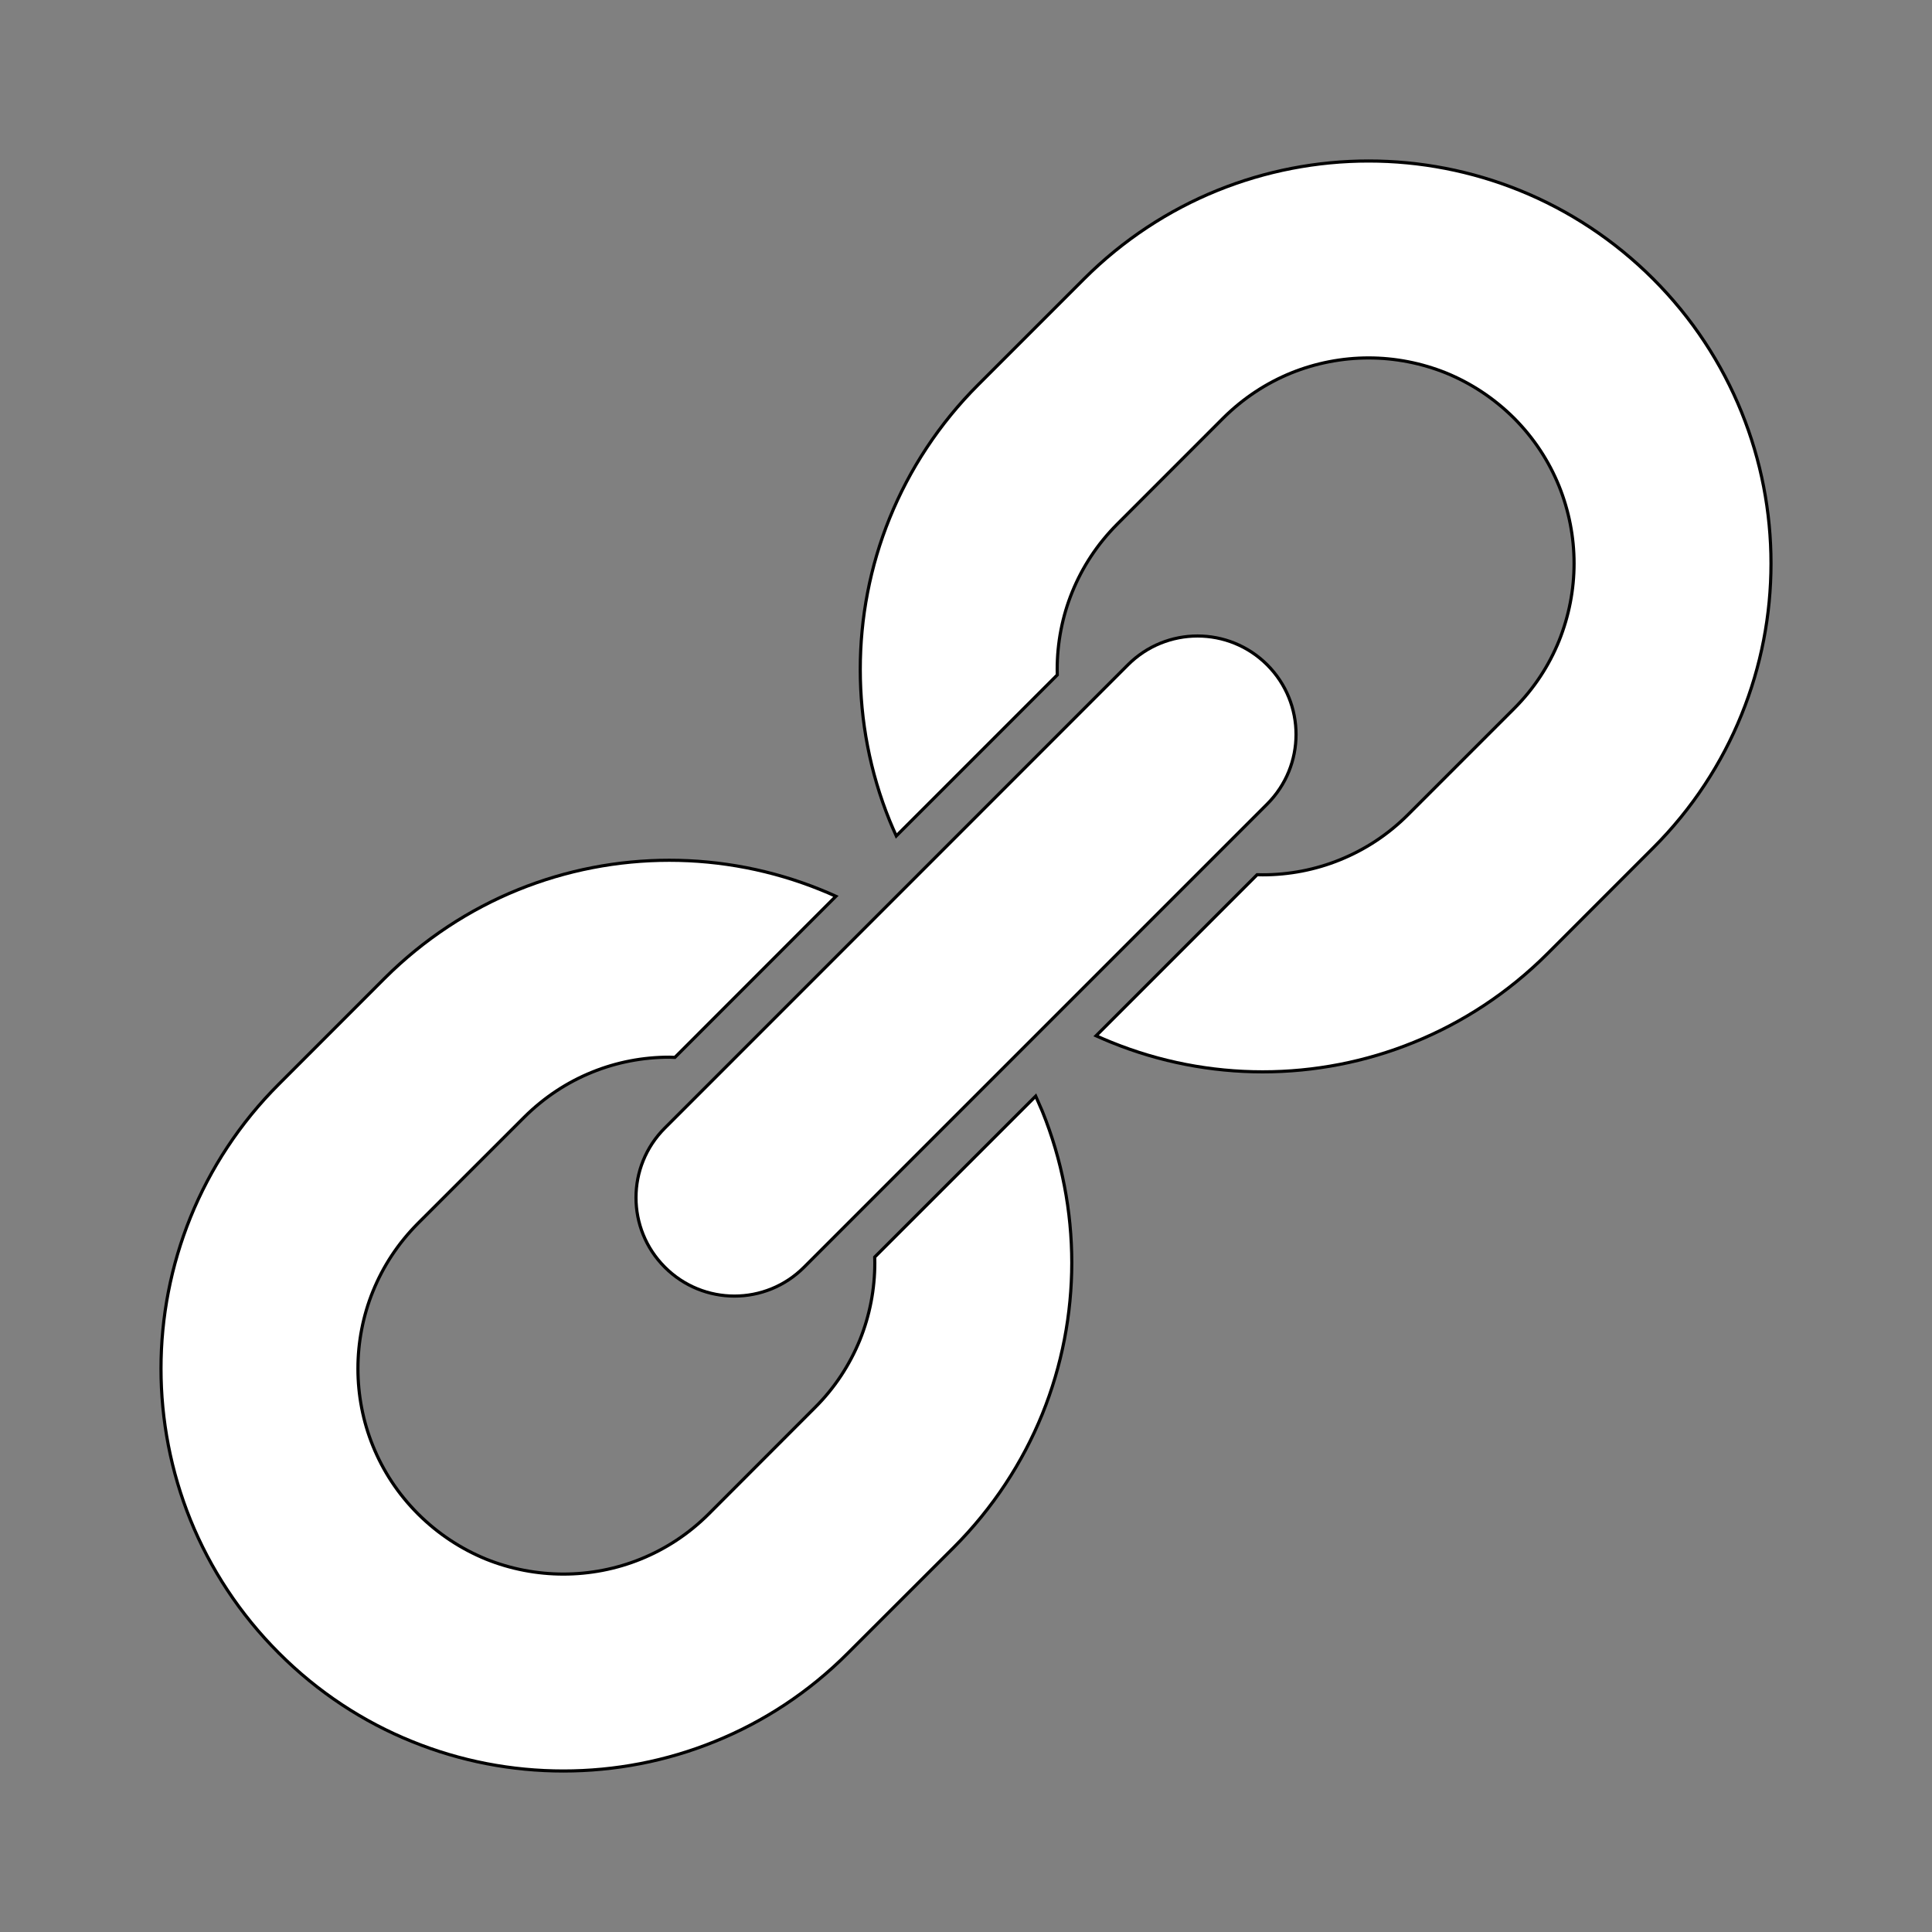<!DOCTYPE svg PUBLIC "-//W3C//DTD SVG 1.1//EN" "http://www.w3.org/Graphics/SVG/1.1/DTD/svg11.dtd">

<!-- Uploaded to: SVG Repo, www.svgrepo.com, Transformed by: SVG Repo Mixer Tools -->
<svg version="1.1" id="_x32_" xmlns="http://www.w3.org/2000/svg" xmlns:xlink="http://www.w3.org/1999/xlink" width="100px" height="100px" viewBox="-51.2 -51.2 614.40 614.40" xml:space="preserve" fill="#000000" stroke="#000000">

<rect x="-51.2" y="-51.2" width="614.40" height="614.40" fill="#808080" stroke="none"/>

<g id="SVGRepo_bgCarrier" stroke-width="0"/>

<g id="SVGRepo_tracerCarrier" stroke-linecap="round" stroke-linejoin="round"/>

<g id="SVGRepo_iconCarrier"> <style type="text/css">  .st0{fill:#ffffff;}  </style> <g> <path class="st0" d="M278.172,297.375l-51.203,51.188c0.016,0.594,0.031,1.188,0.031,1.781c0,8.406-1.594,16.781-4.766,24.625 c-3.203,7.813-7.922,15.156-14.375,21.563l-33.672,33.719c-6.453,6.438-13.766,11.156-21.609,14.344 c-7.859,3.188-16.219,4.781-24.609,4.781c-8.375,0-16.75-1.594-24.594-4.75c-7.844-3.219-15.156-7.938-21.625-14.375 c-6.438-6.438-11.156-13.75-14.344-21.594s-4.781-16.219-4.781-24.625c0-8.375,1.594-16.75,4.781-24.594 s7.906-15.156,14.344-21.625l33.719-33.688c6.438-6.406,13.734-11.156,21.594-14.344c7.828-3.188,16.219-4.781,24.594-4.781 c0.594,0,1.188,0.031,1.766,0.063l51.203-51.234c-1.594-0.734-3.203-1.422-4.844-2.078c-15.422-6.25-31.781-9.375-48.125-9.375 s-32.719,3.125-48.125,9.375c-15.422,6.25-29.906,15.688-42.359,28.094l-33.688,33.719c-12.438,12.406-21.859,26.906-28.109,42.344 S0,367.688,0,384.031s3.125,32.719,9.375,48.156c6.25,15.406,15.672,29.906,28.109,42.313 c12.422,12.469,26.922,21.906,42.344,28.125c15.438,6.281,31.797,9.375,48.141,9.375c16.359,0,32.719-3.094,48.141-9.375 c15.422-6.219,29.922-15.656,42.344-28.125l33.703-33.656c12.422-12.469,21.844-26.938,28.109-42.344 c6.266-15.469,9.359-31.813,9.375-48.156c-0.016-16.313-3.109-32.688-9.375-48.156 C279.594,300.594,278.891,298.969,278.172,297.375z"/> <path class="st0" d="M502.625,79.844c-6.25-15.438-15.672-29.938-28.109-42.359c-12.422-12.422-26.922-21.859-42.359-28.109 C416.734,3.125,400.375,0,384.031,0s-32.719,3.125-48.141,9.375s-29.922,15.688-42.344,28.109l-33.703,33.703 C247.422,83.594,238,98.094,231.734,113.531c-6.266,15.406-9.359,31.781-9.359,48.141c0,16.344,3.094,32.703,9.359,48.141 c0.672,1.625,1.359,3.219,2.094,4.828l51.203-51.203c-0.016-0.578-0.031-1.156-0.031-1.766c0-8.391,1.594-16.781,4.781-24.609 c3.188-7.844,7.906-15.156,14.359-21.625l33.672-33.688c6.453-6.406,13.766-11.141,21.625-14.344 c7.813-3.156,16.203-4.781,24.594-4.781c8.406,0,16.75,1.625,24.625,4.781c7.813,3.203,15.141,7.938,21.594,14.344 c6.438,6.469,11.156,13.781,14.344,21.625c3.156,7.844,4.781,16.219,4.781,24.594c0,8.391-1.625,16.75-4.781,24.625 c-3.188,7.844-7.906,15.156-14.344,21.594l-33.688,33.688c-6.438,6.438-13.766,11.156-21.625,14.344 c-7.828,3.188-16.203,4.781-24.594,4.781c-0.594,0-1.188-0.016-1.766-0.031l-51.203,51.219c1.594,0.719,3.203,1.422,4.813,2.063 c15.453,6.281,31.813,9.406,48.156,9.406s32.719-3.125,48.125-9.406c15.422-6.25,29.906-15.672,42.359-28.094l33.688-33.703 c12.438-12.422,21.859-26.922,28.109-42.359c6.25-15.406,9.375-31.781,9.375-48.125S508.875,95.25,502.625,79.844z"/> <path class="st0" d="M160.219,351.781c12.234,12.25,32.063,12.25,44.281,0L351.781,204.5c12.219-12.219,12.25-32.031,0-44.281 c-12.234-12.219-32.063-12.219-44.281,0L160.219,307.531C148,319.75,148,339.563,160.219,351.781z"/> </g> </g>

</svg>